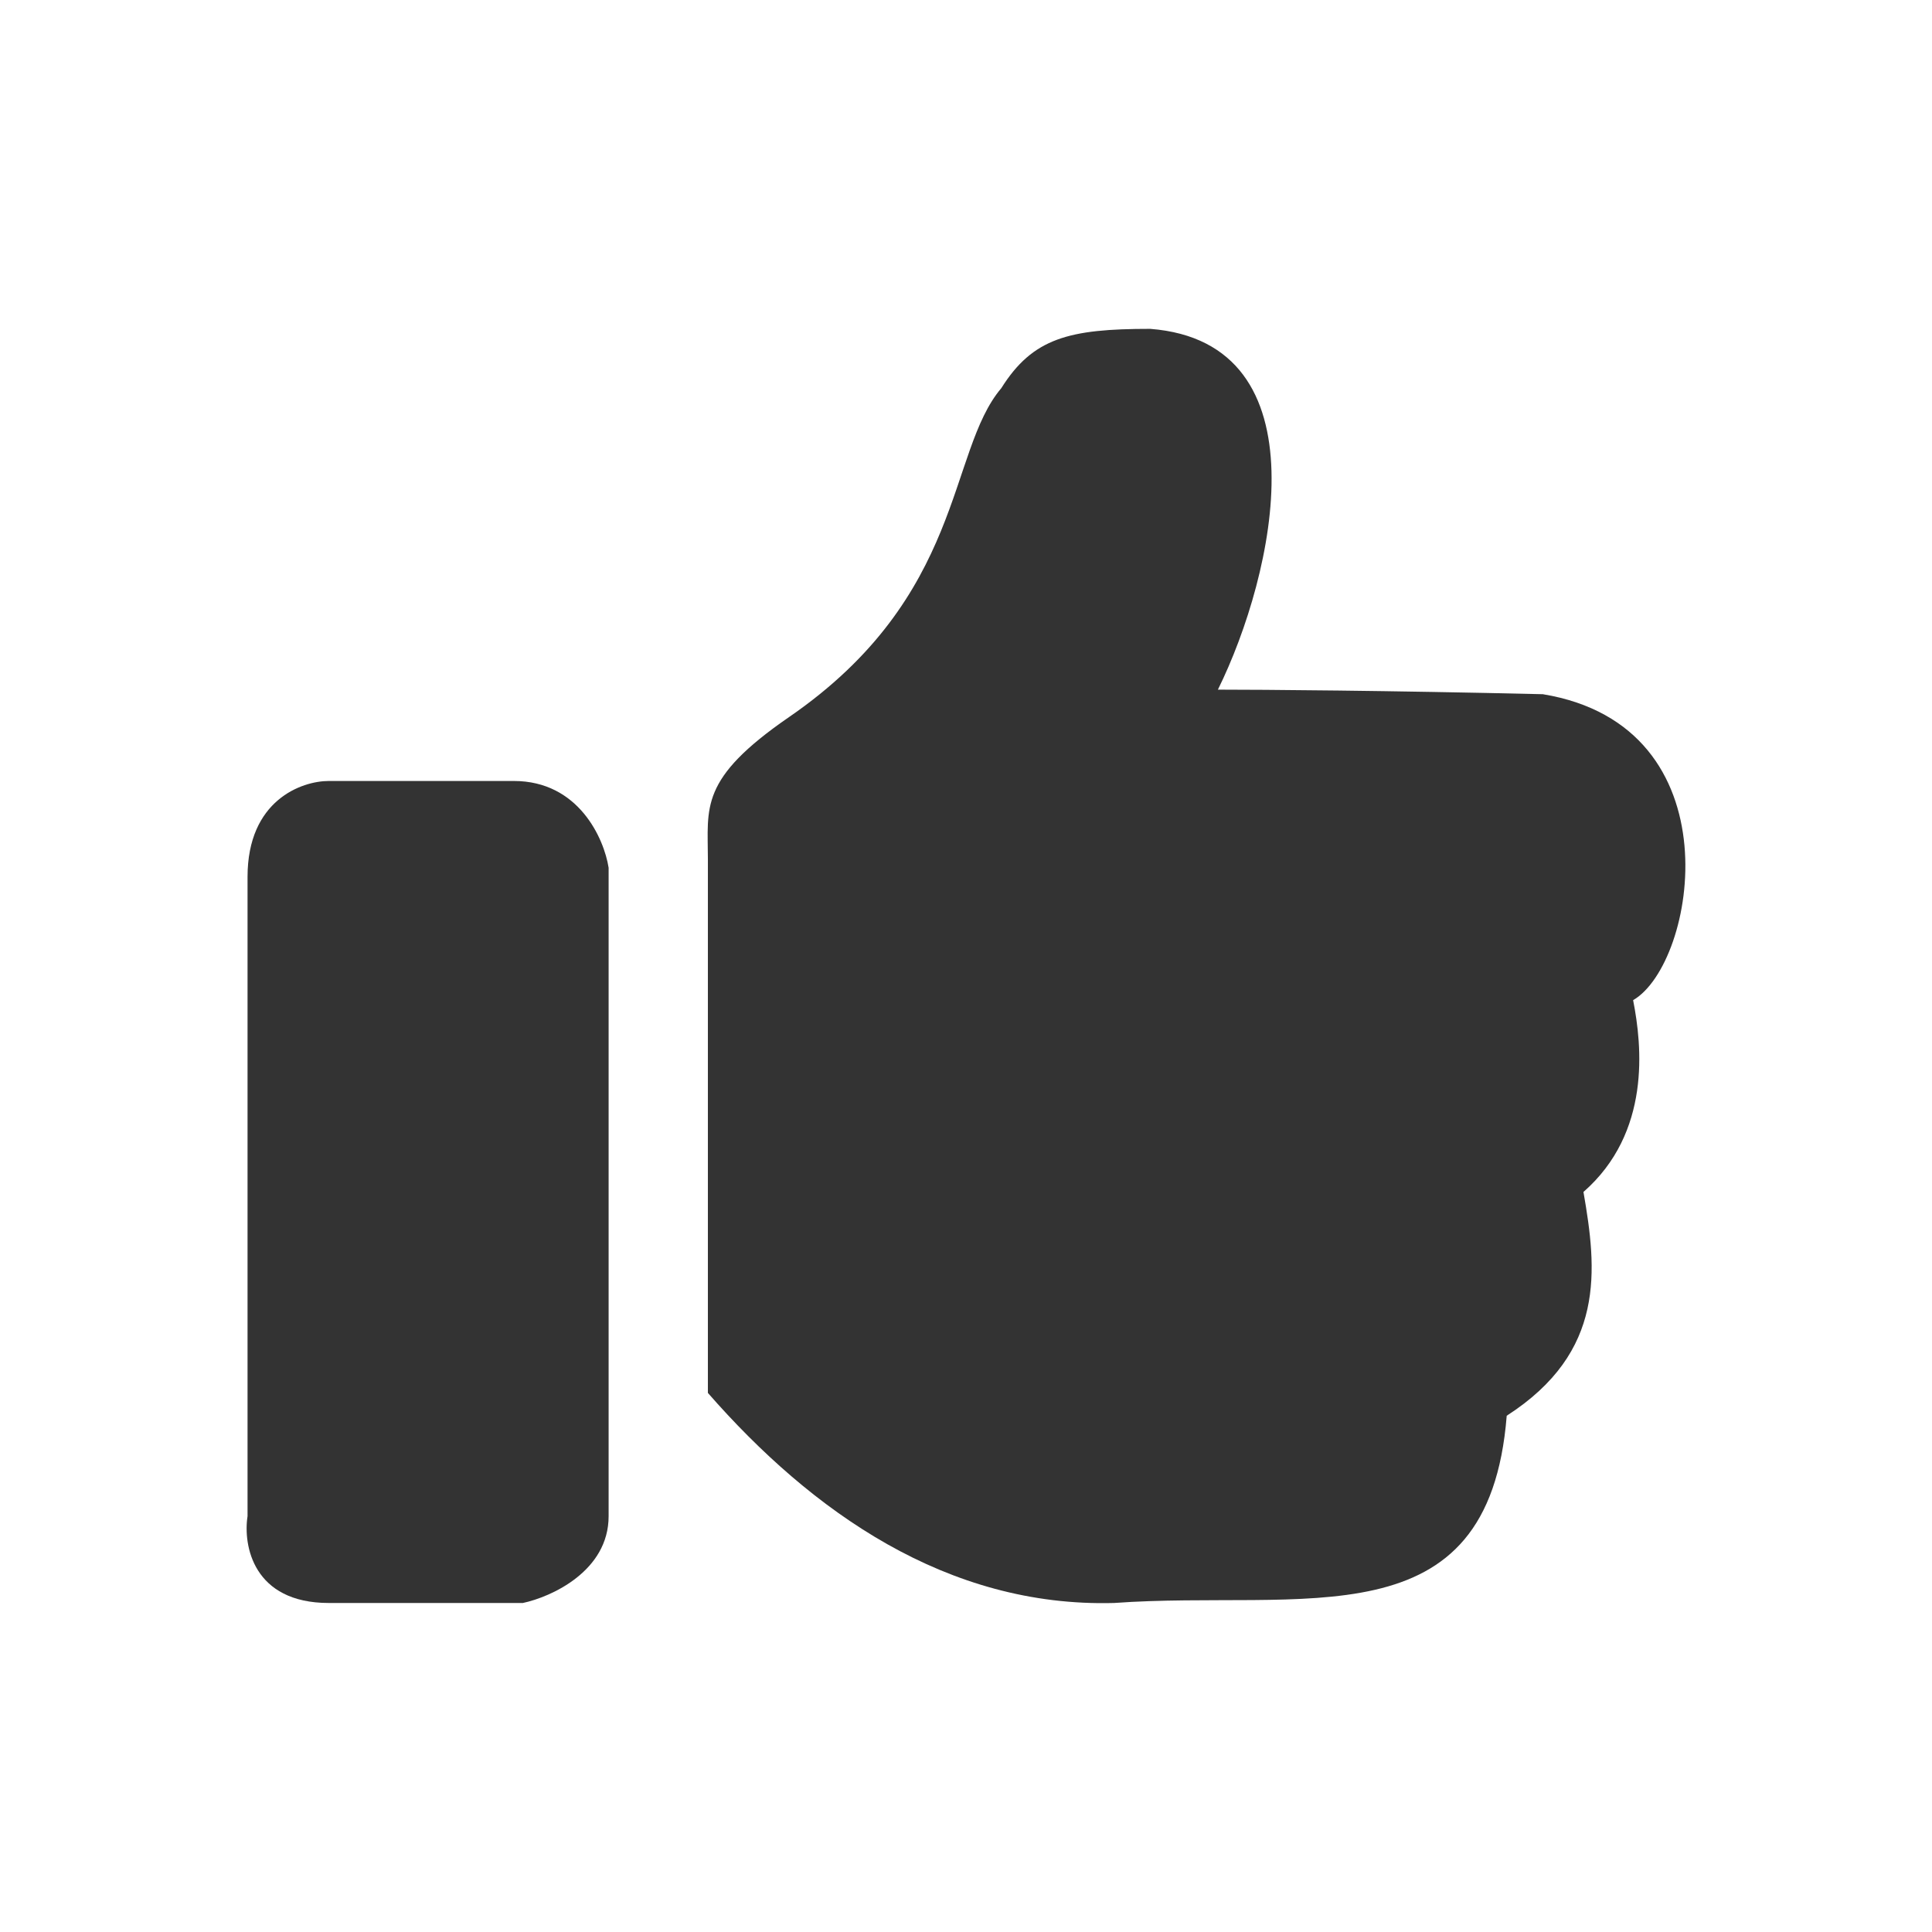 <svg width="47" height="47" viewBox="0 0 47 47" fill="none" xmlns="http://www.w3.org/2000/svg">
<path fill-rule="evenodd" clip-rule="evenodd" d="M7.999 18.999C7.34 18.999 6.022 19.465 6.022 21.332V36.885C5.912 37.589 6.154 38.996 7.999 38.996H12.72C13.415 38.848 14.806 38.218 14.806 36.885V21.11C14.696 20.406 14.081 18.999 12.5 18.999H7.999Z" fill="#333333"/>
<path d="M17.221 33.886C19.746 36.774 23.04 39.107 27.102 38.996C31.714 38.663 36.215 39.996 36.654 34.441C39.07 32.886 38.85 30.886 38.521 28.997C40.168 27.553 39.948 25.442 39.729 24.331C41.266 23.442 42.254 17.666 37.533 16.888C33.756 16.799 30.689 16.777 29.628 16.777C31.018 13.962 32.263 8.333 27.981 8C26.005 8 25.126 8.222 24.358 9.444C23.04 11 23.479 14.497 19.197 17.443C17.002 18.954 17.221 19.635 17.221 20.911V33.886Z" fill="#333333"/>
</svg>
